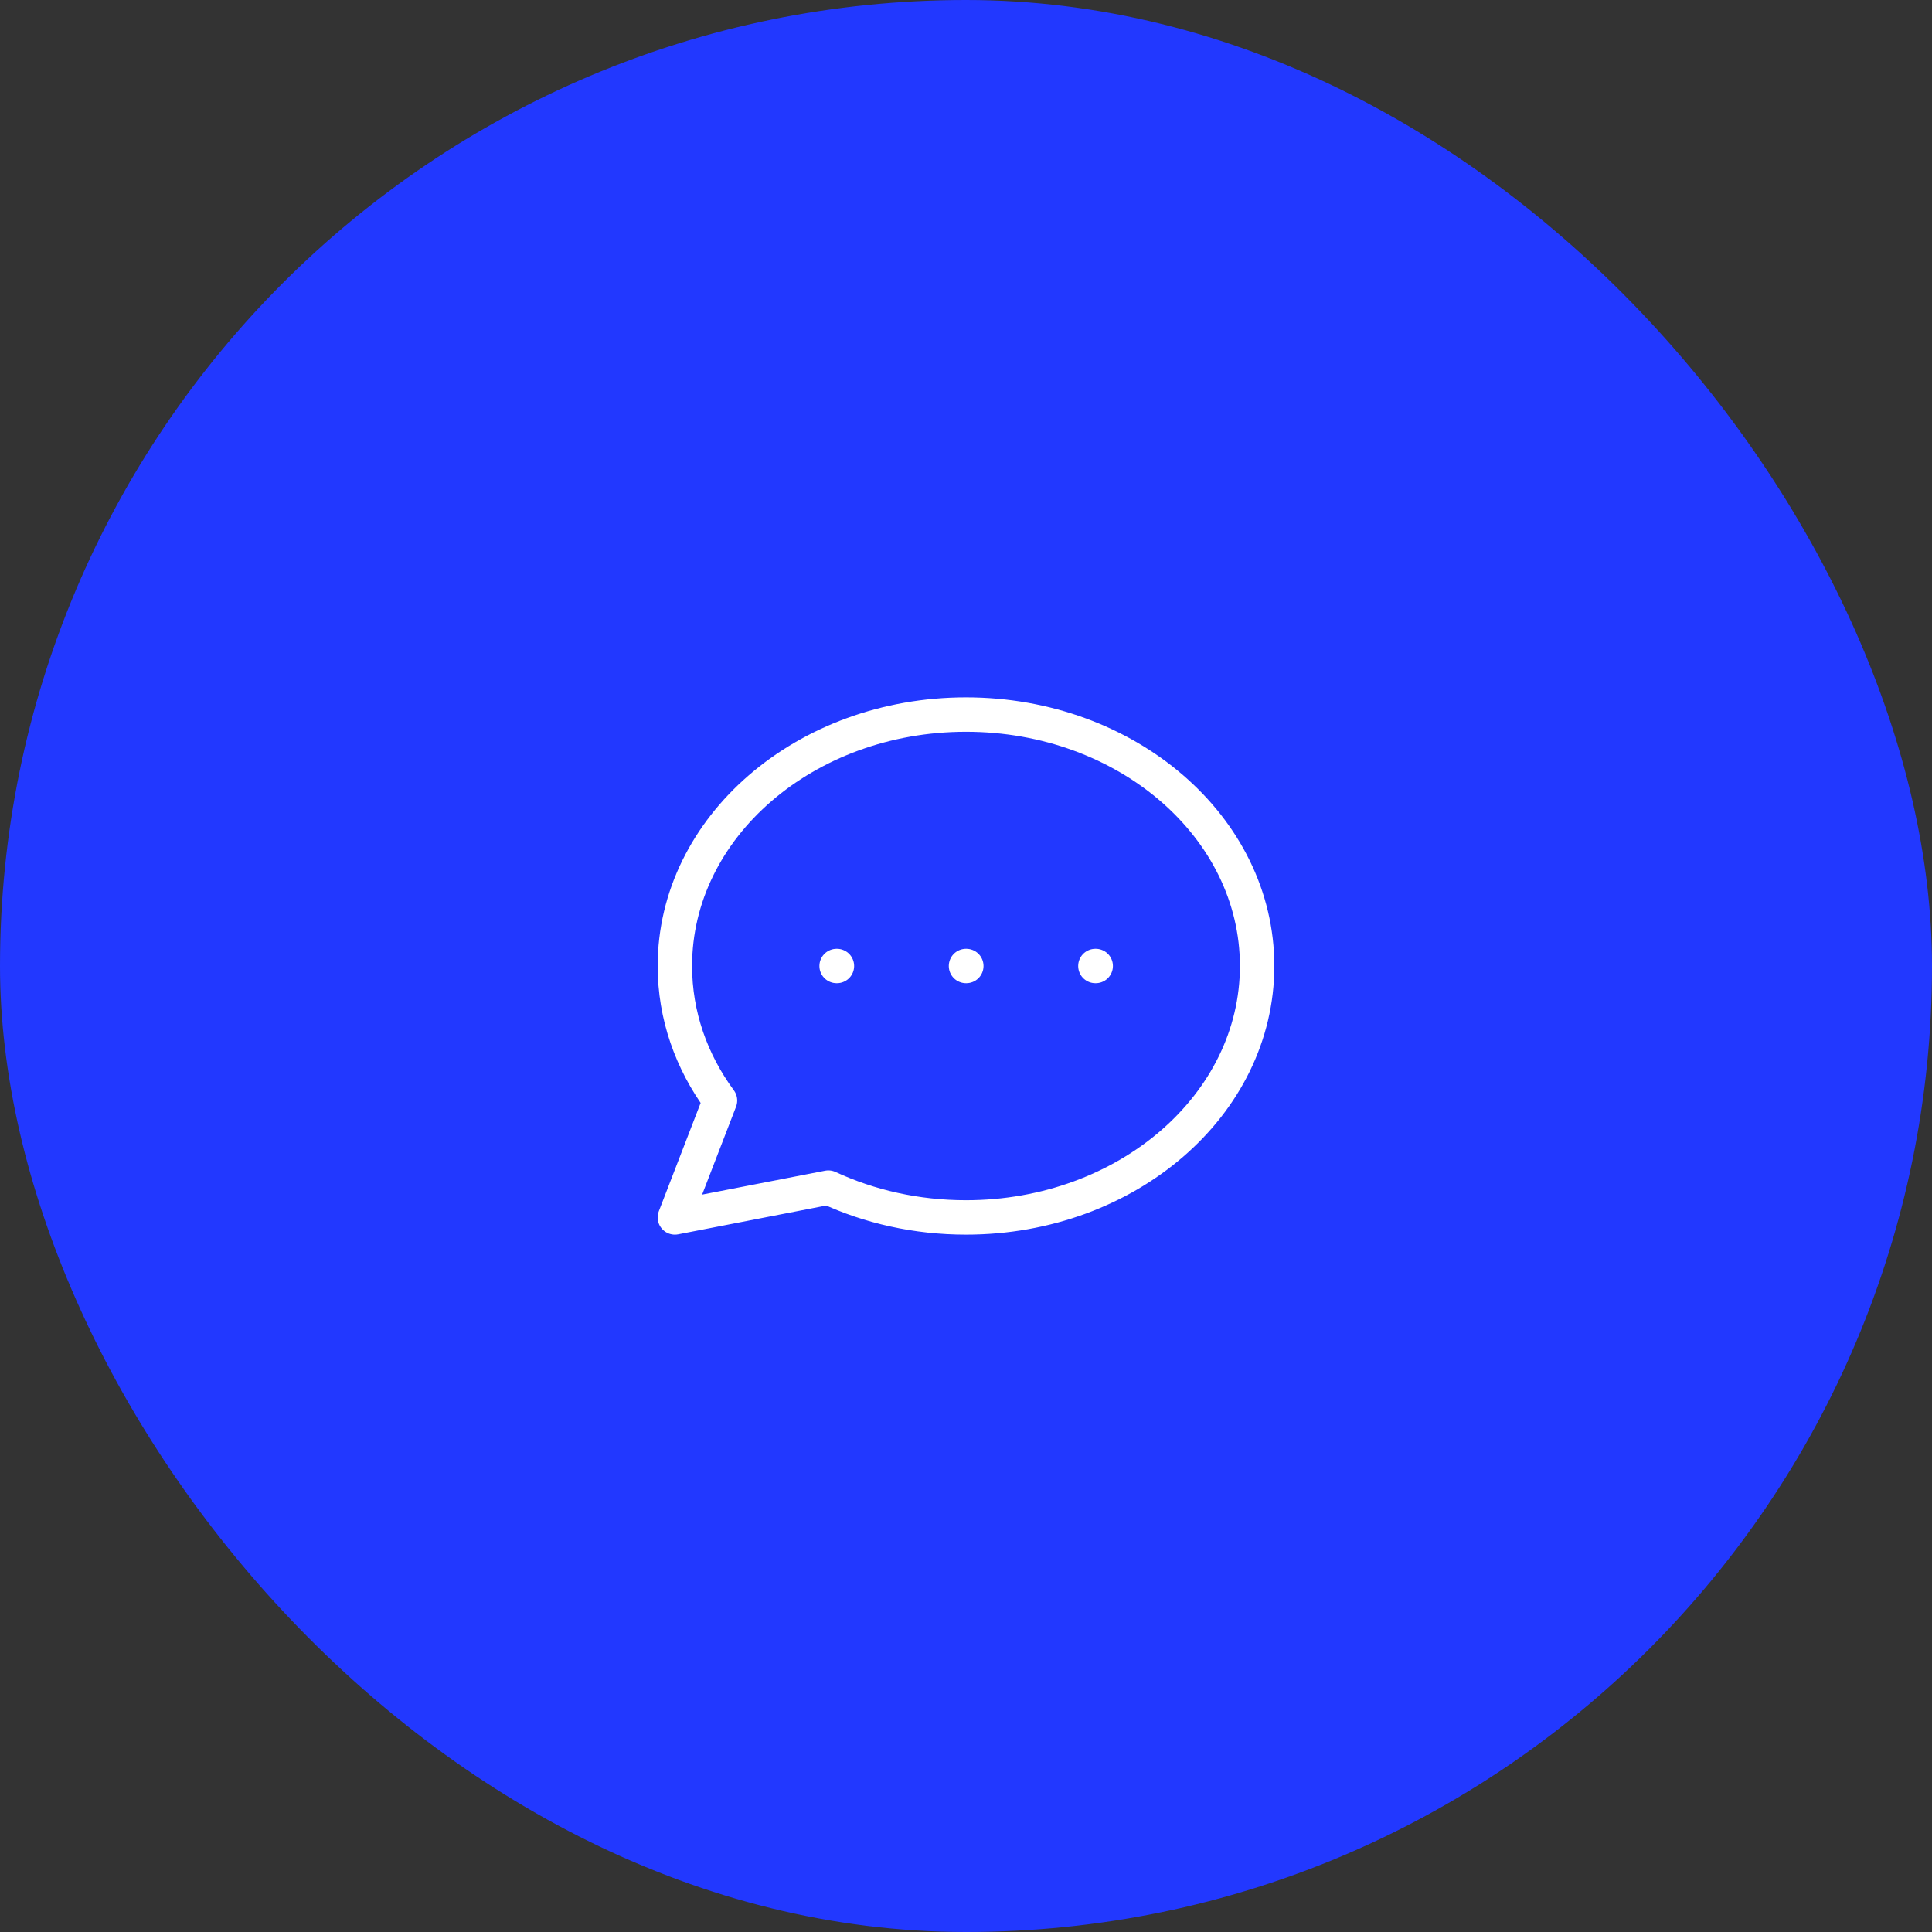 <svg width="73" height="73" viewBox="0 0 73 73" fill="none" xmlns="http://www.w3.org/2000/svg">
<rect x="0" y="0" width="73" height="73" fill="#333333" stroke="none"/>
<rect width="73" height="73" rx="36.5" fill="#2238FF"/>
<path d="M31.611 36.5H31.623M36.5 36.5H36.512M41.389 36.5H41.401M47.5 36.5C47.5 41.747 42.575 46 36.5 46C34.619 46 32.848 45.592 31.299 44.873L25.5 46L27.205 41.583C26.125 40.113 25.5 38.37 25.5 36.5C25.5 31.253 30.425 27 36.5 27C42.575 27 47.5 31.253 47.5 36.5Z" stroke="white" stroke-width="1.3" stroke-linecap="round" stroke-linejoin="round"/>
</svg>
